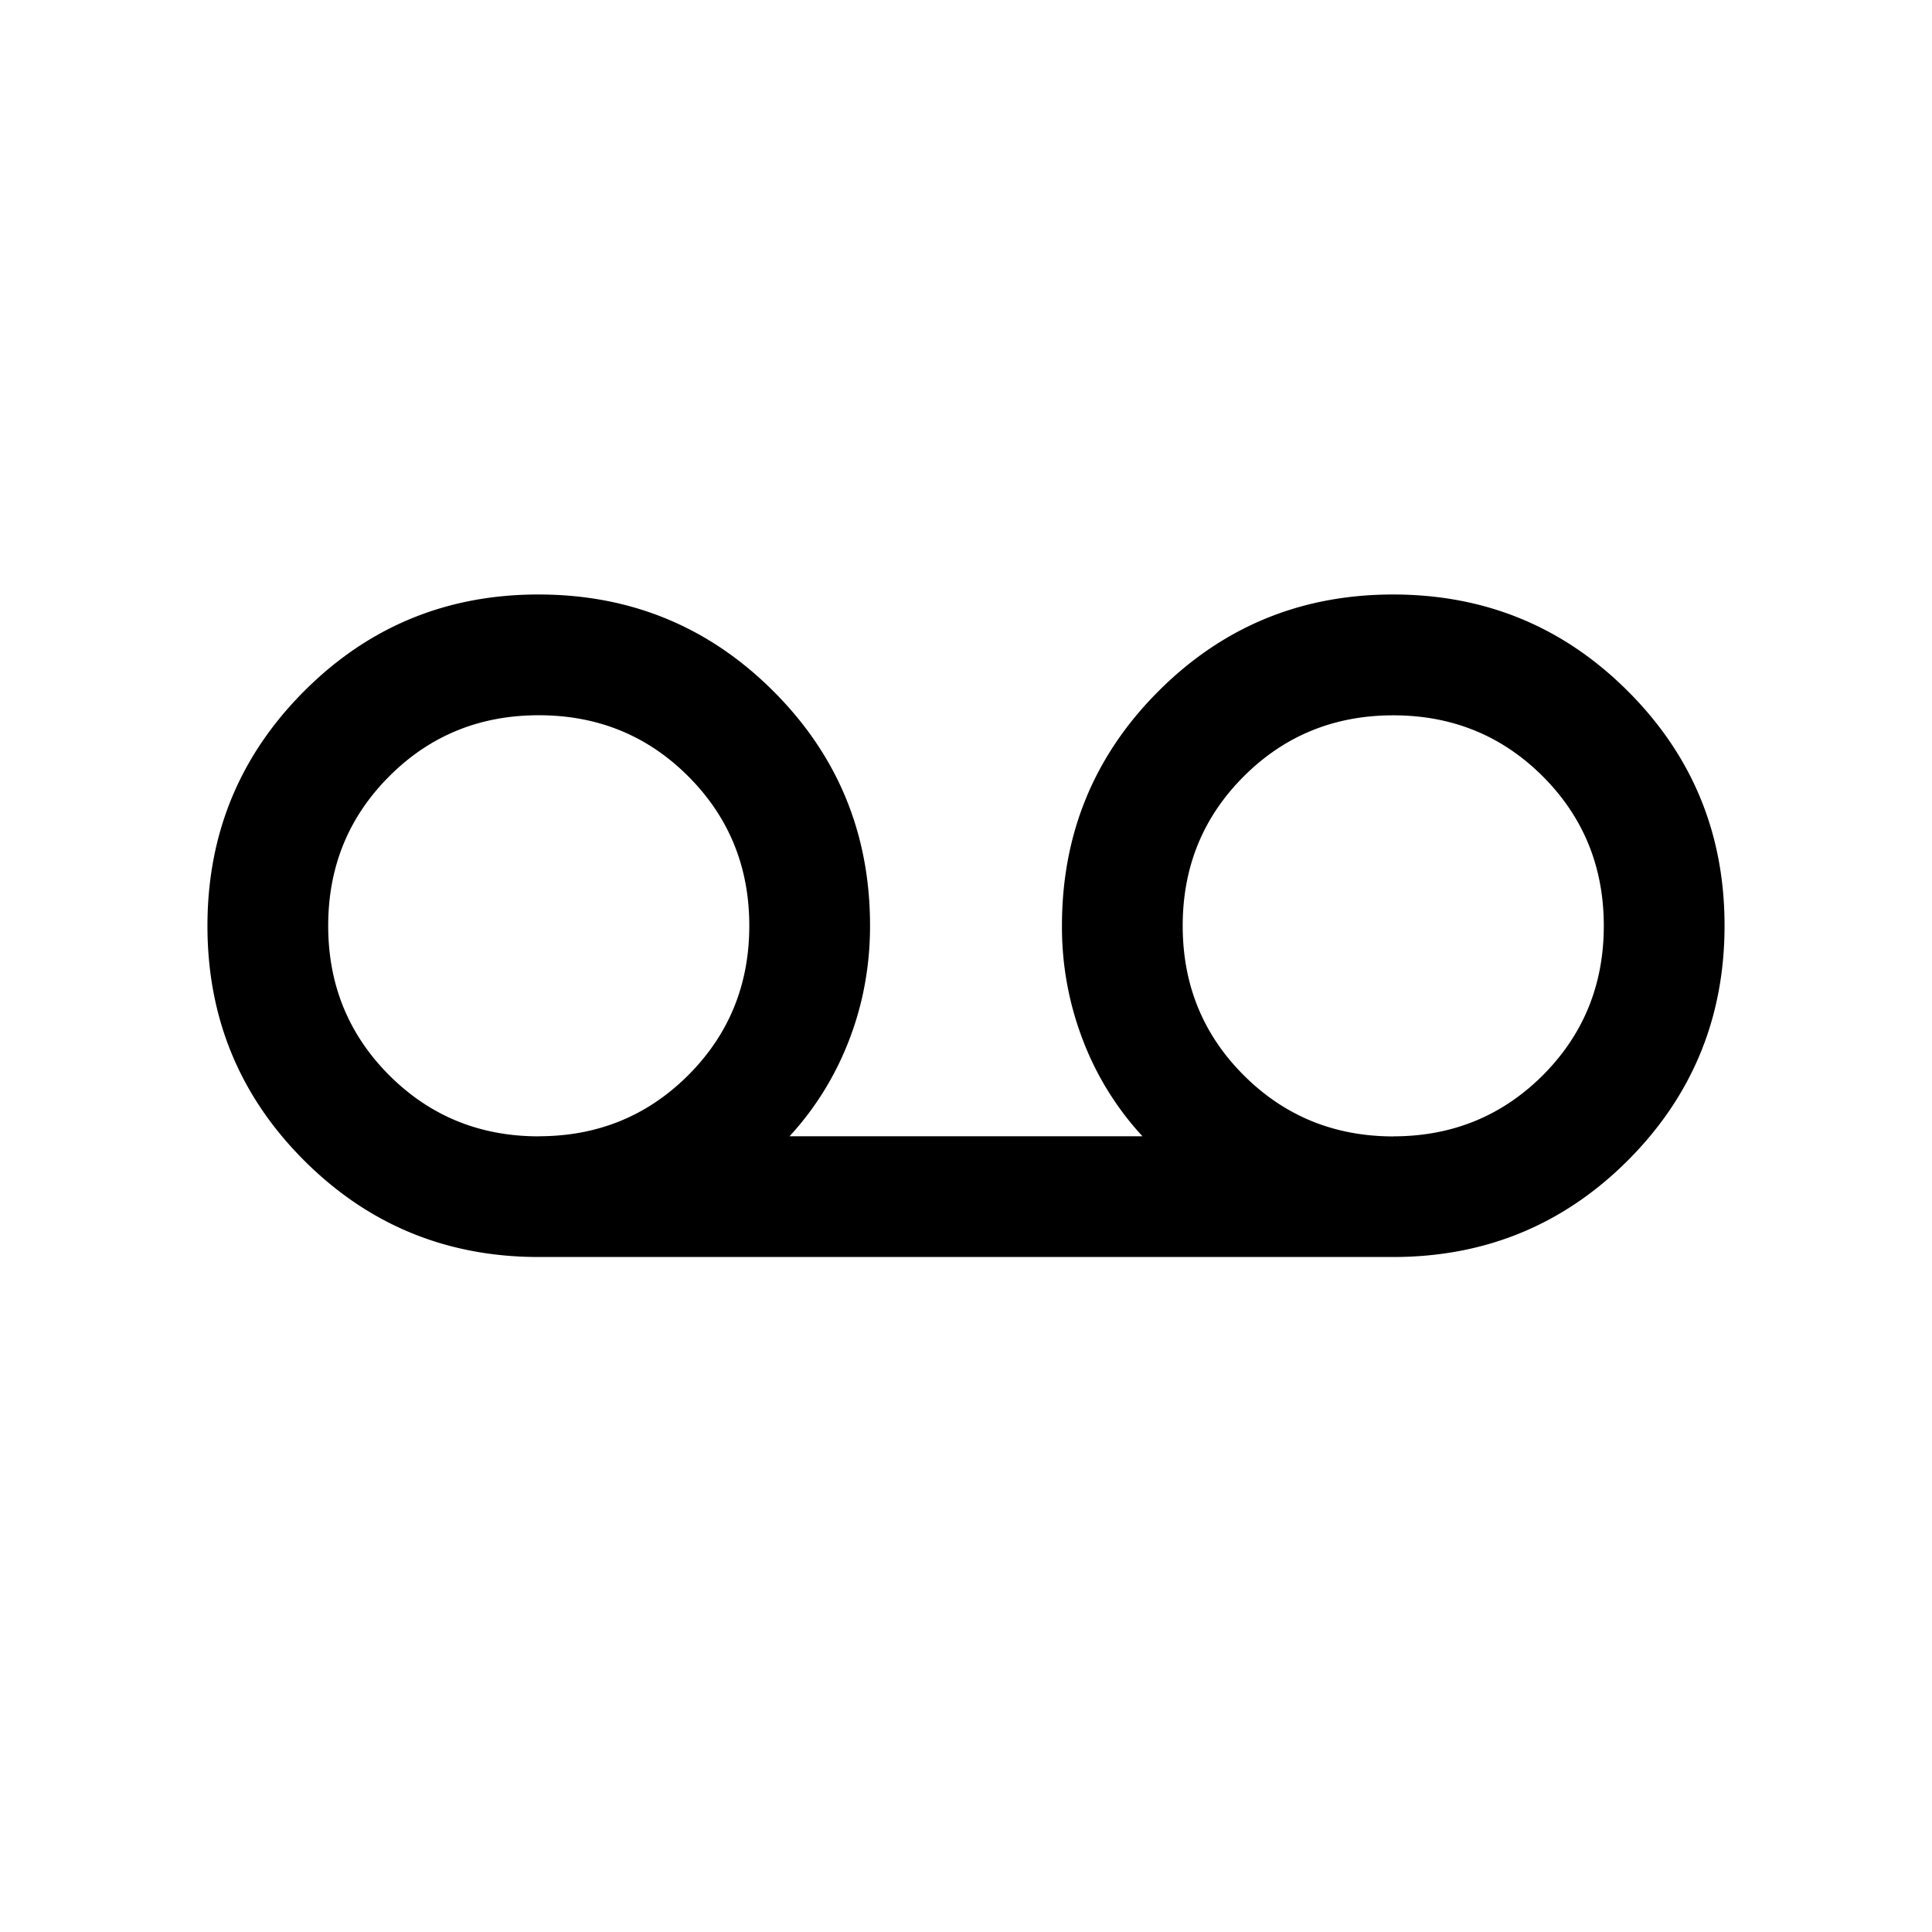 <svg xmlns="http://www.w3.org/2000/svg" width="24" height="24" viewBox="0 0 24 24" fill='currentColor'><path d="M6.692 15.615q-1.715 0-2.915-1.2t-1.2-2.913 1.2-2.915q1.2-1.203 2.913-1.202 1.714 0 2.916 1.2t1.202 2.915q0 .743-.258 1.415-.259.675-.742 1.2h4.384a3.7 3.7 0 0 1-.742-1.2 3.9 3.9 0 0 1-.258-1.415q0-1.715 1.2-2.915t2.913-1.2q1.715 0 2.916 1.2 1.202 1.2 1.202 2.913t-1.2 2.916q-1.2 1.2-2.915 1.201zm0-1.5q1.098 0 1.857-.758.759-.759.759-1.857t-.759-1.857q-.758-.758-1.856-.758-1.1 0-1.857.758-.759.759-.759 1.857t.758 1.857q.759.759 1.857.759m10.616 0q1.097 0 1.857-.758.758-.759.758-1.857t-.758-1.857q-.759-.758-1.857-.758t-1.857.758-.759 1.857.759 1.857 1.857.759"/></svg>